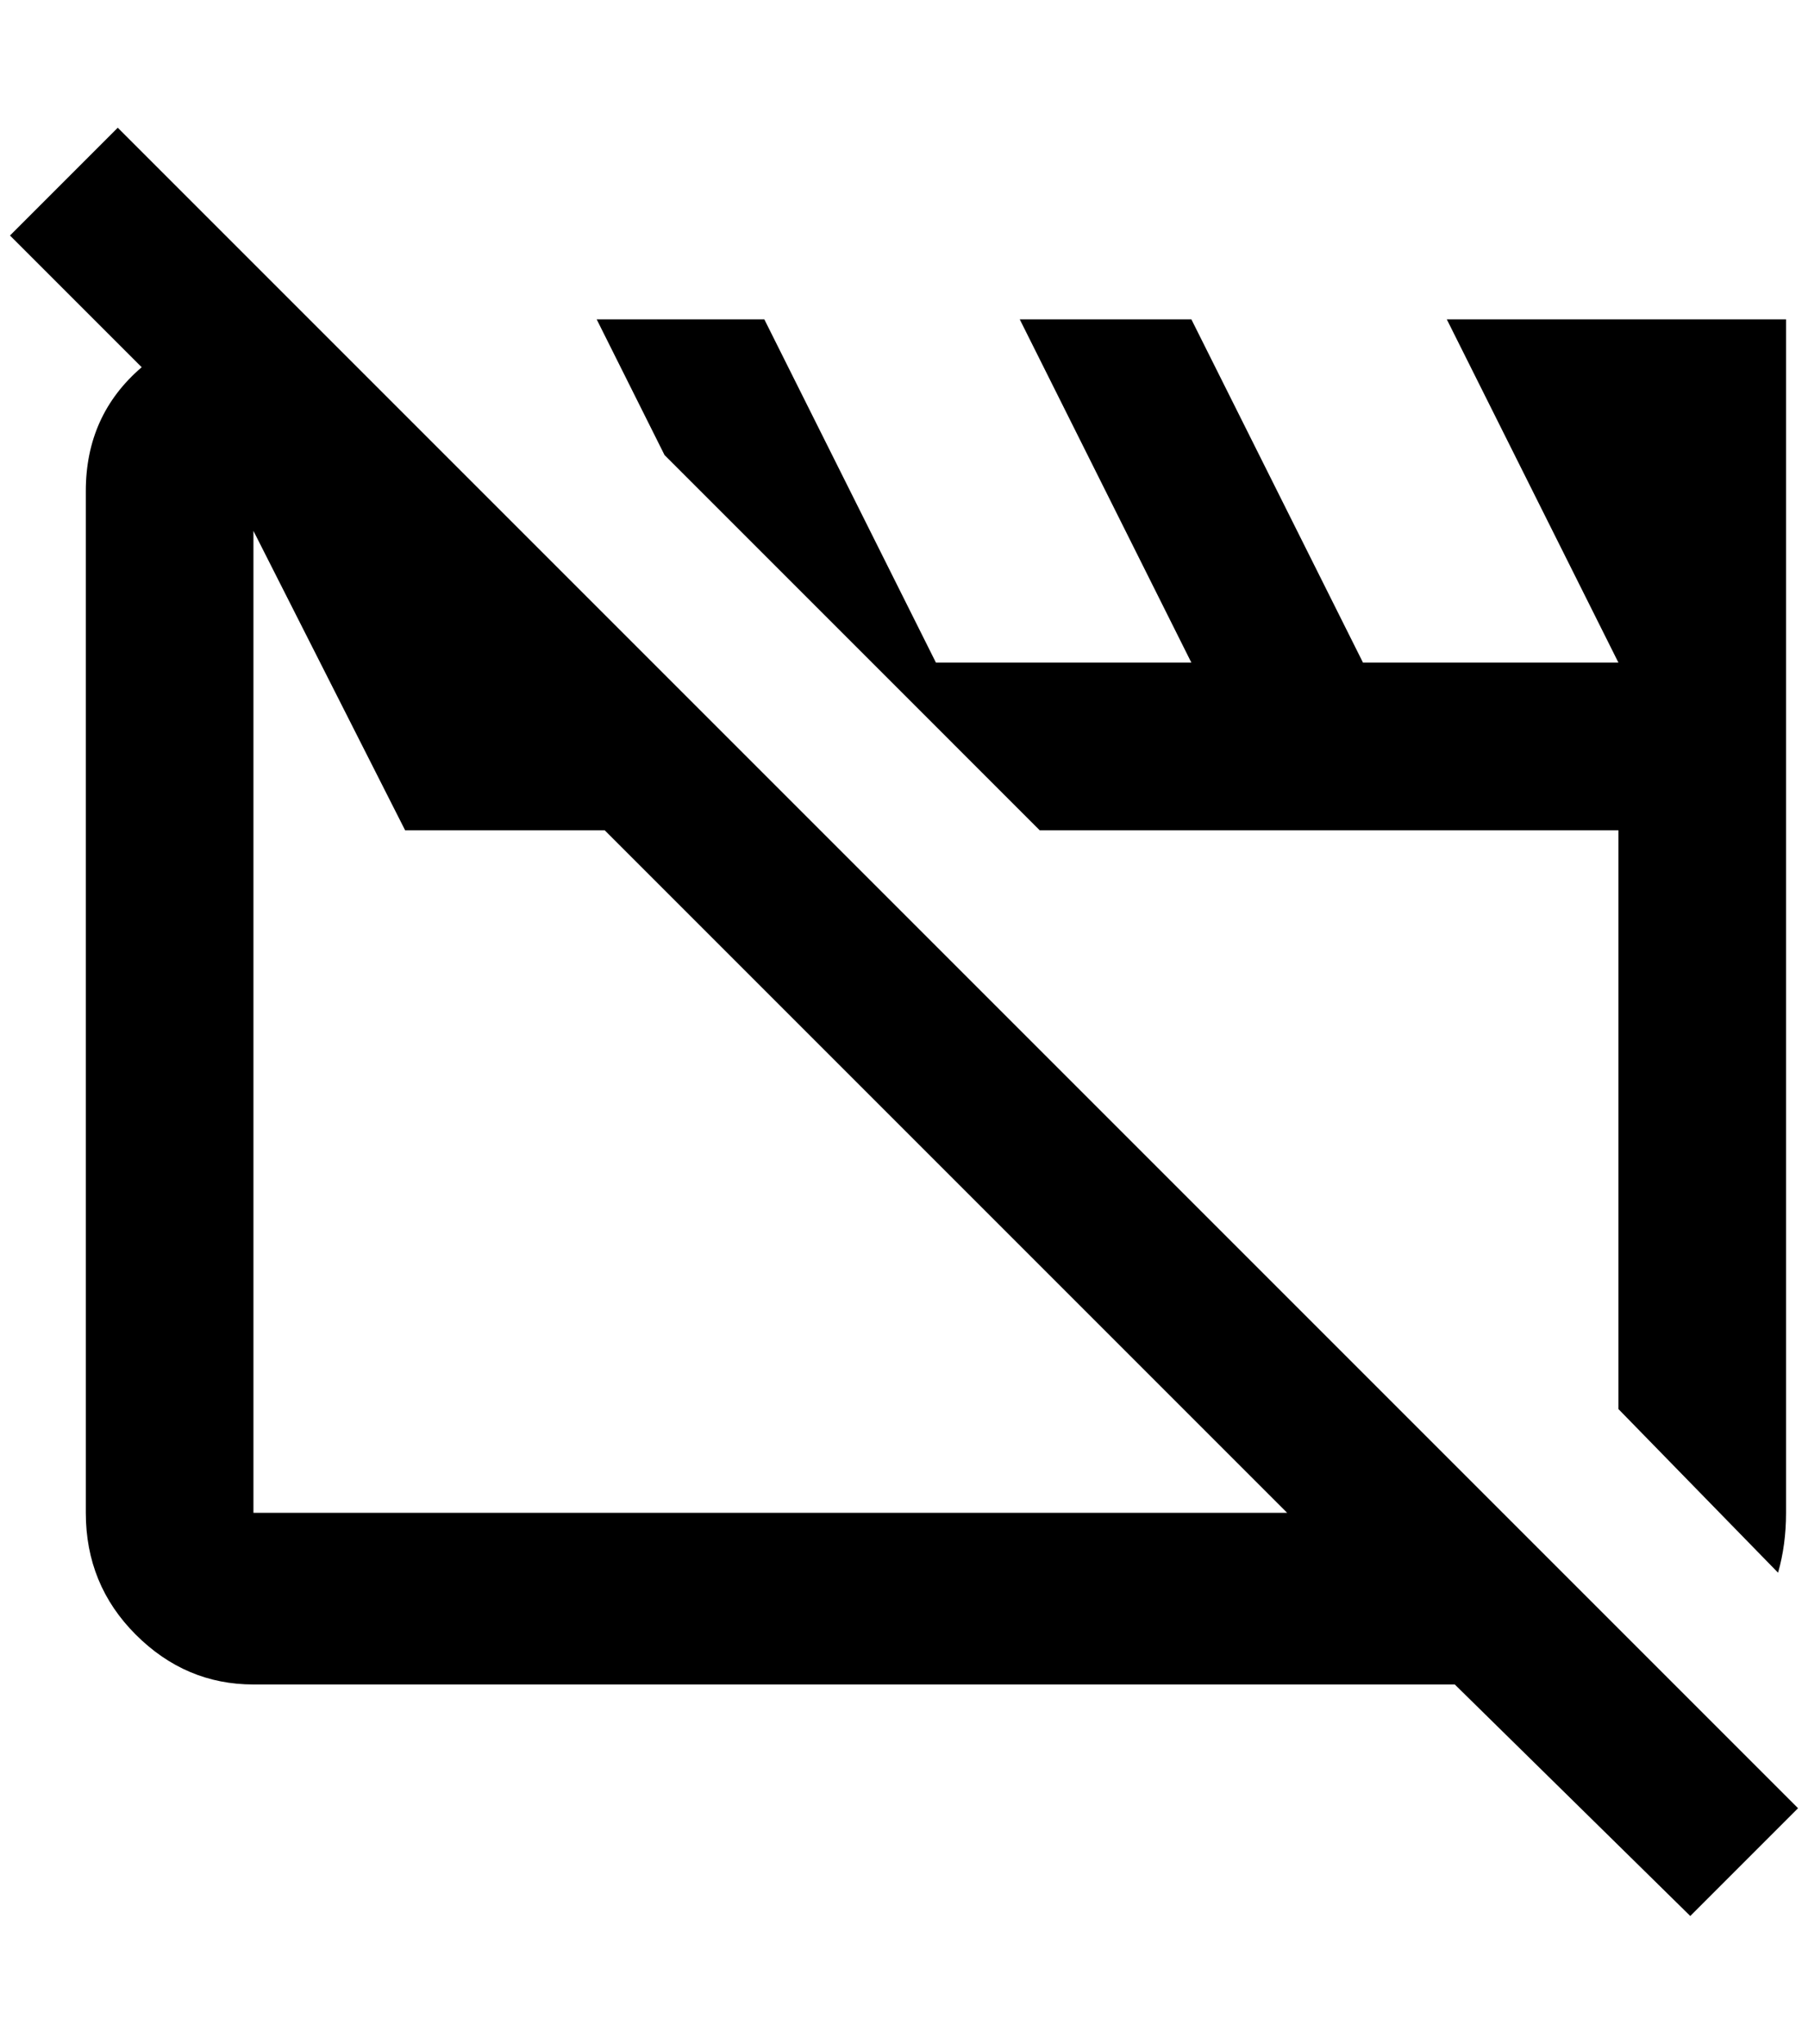 <?xml version="1.0" standalone="no"?>
<!DOCTYPE svg PUBLIC "-//W3C//DTD SVG 1.1//EN" "http://www.w3.org/Graphics/SVG/1.1/DTD/svg11.dtd" >
<svg xmlns="http://www.w3.org/2000/svg" xmlns:xlink="http://www.w3.org/1999/xlink" version="1.1" viewBox="-10 0 1812 2048">
   <path fill="currentColor"
d="M108 128l-108 108l132 132q-56 48 -56 124v1024q0 72 50 122t118 50h1204l236 232l108 -108zM244 1516v-984l152 300h200l684 684h-1036zM656 456l-68 -136h168l172 344h256l-172 -344h172l172 344h256l-172 -344h340v1196q0 32 -8 60l-160 -164v-580h-580z" />
</svg>
